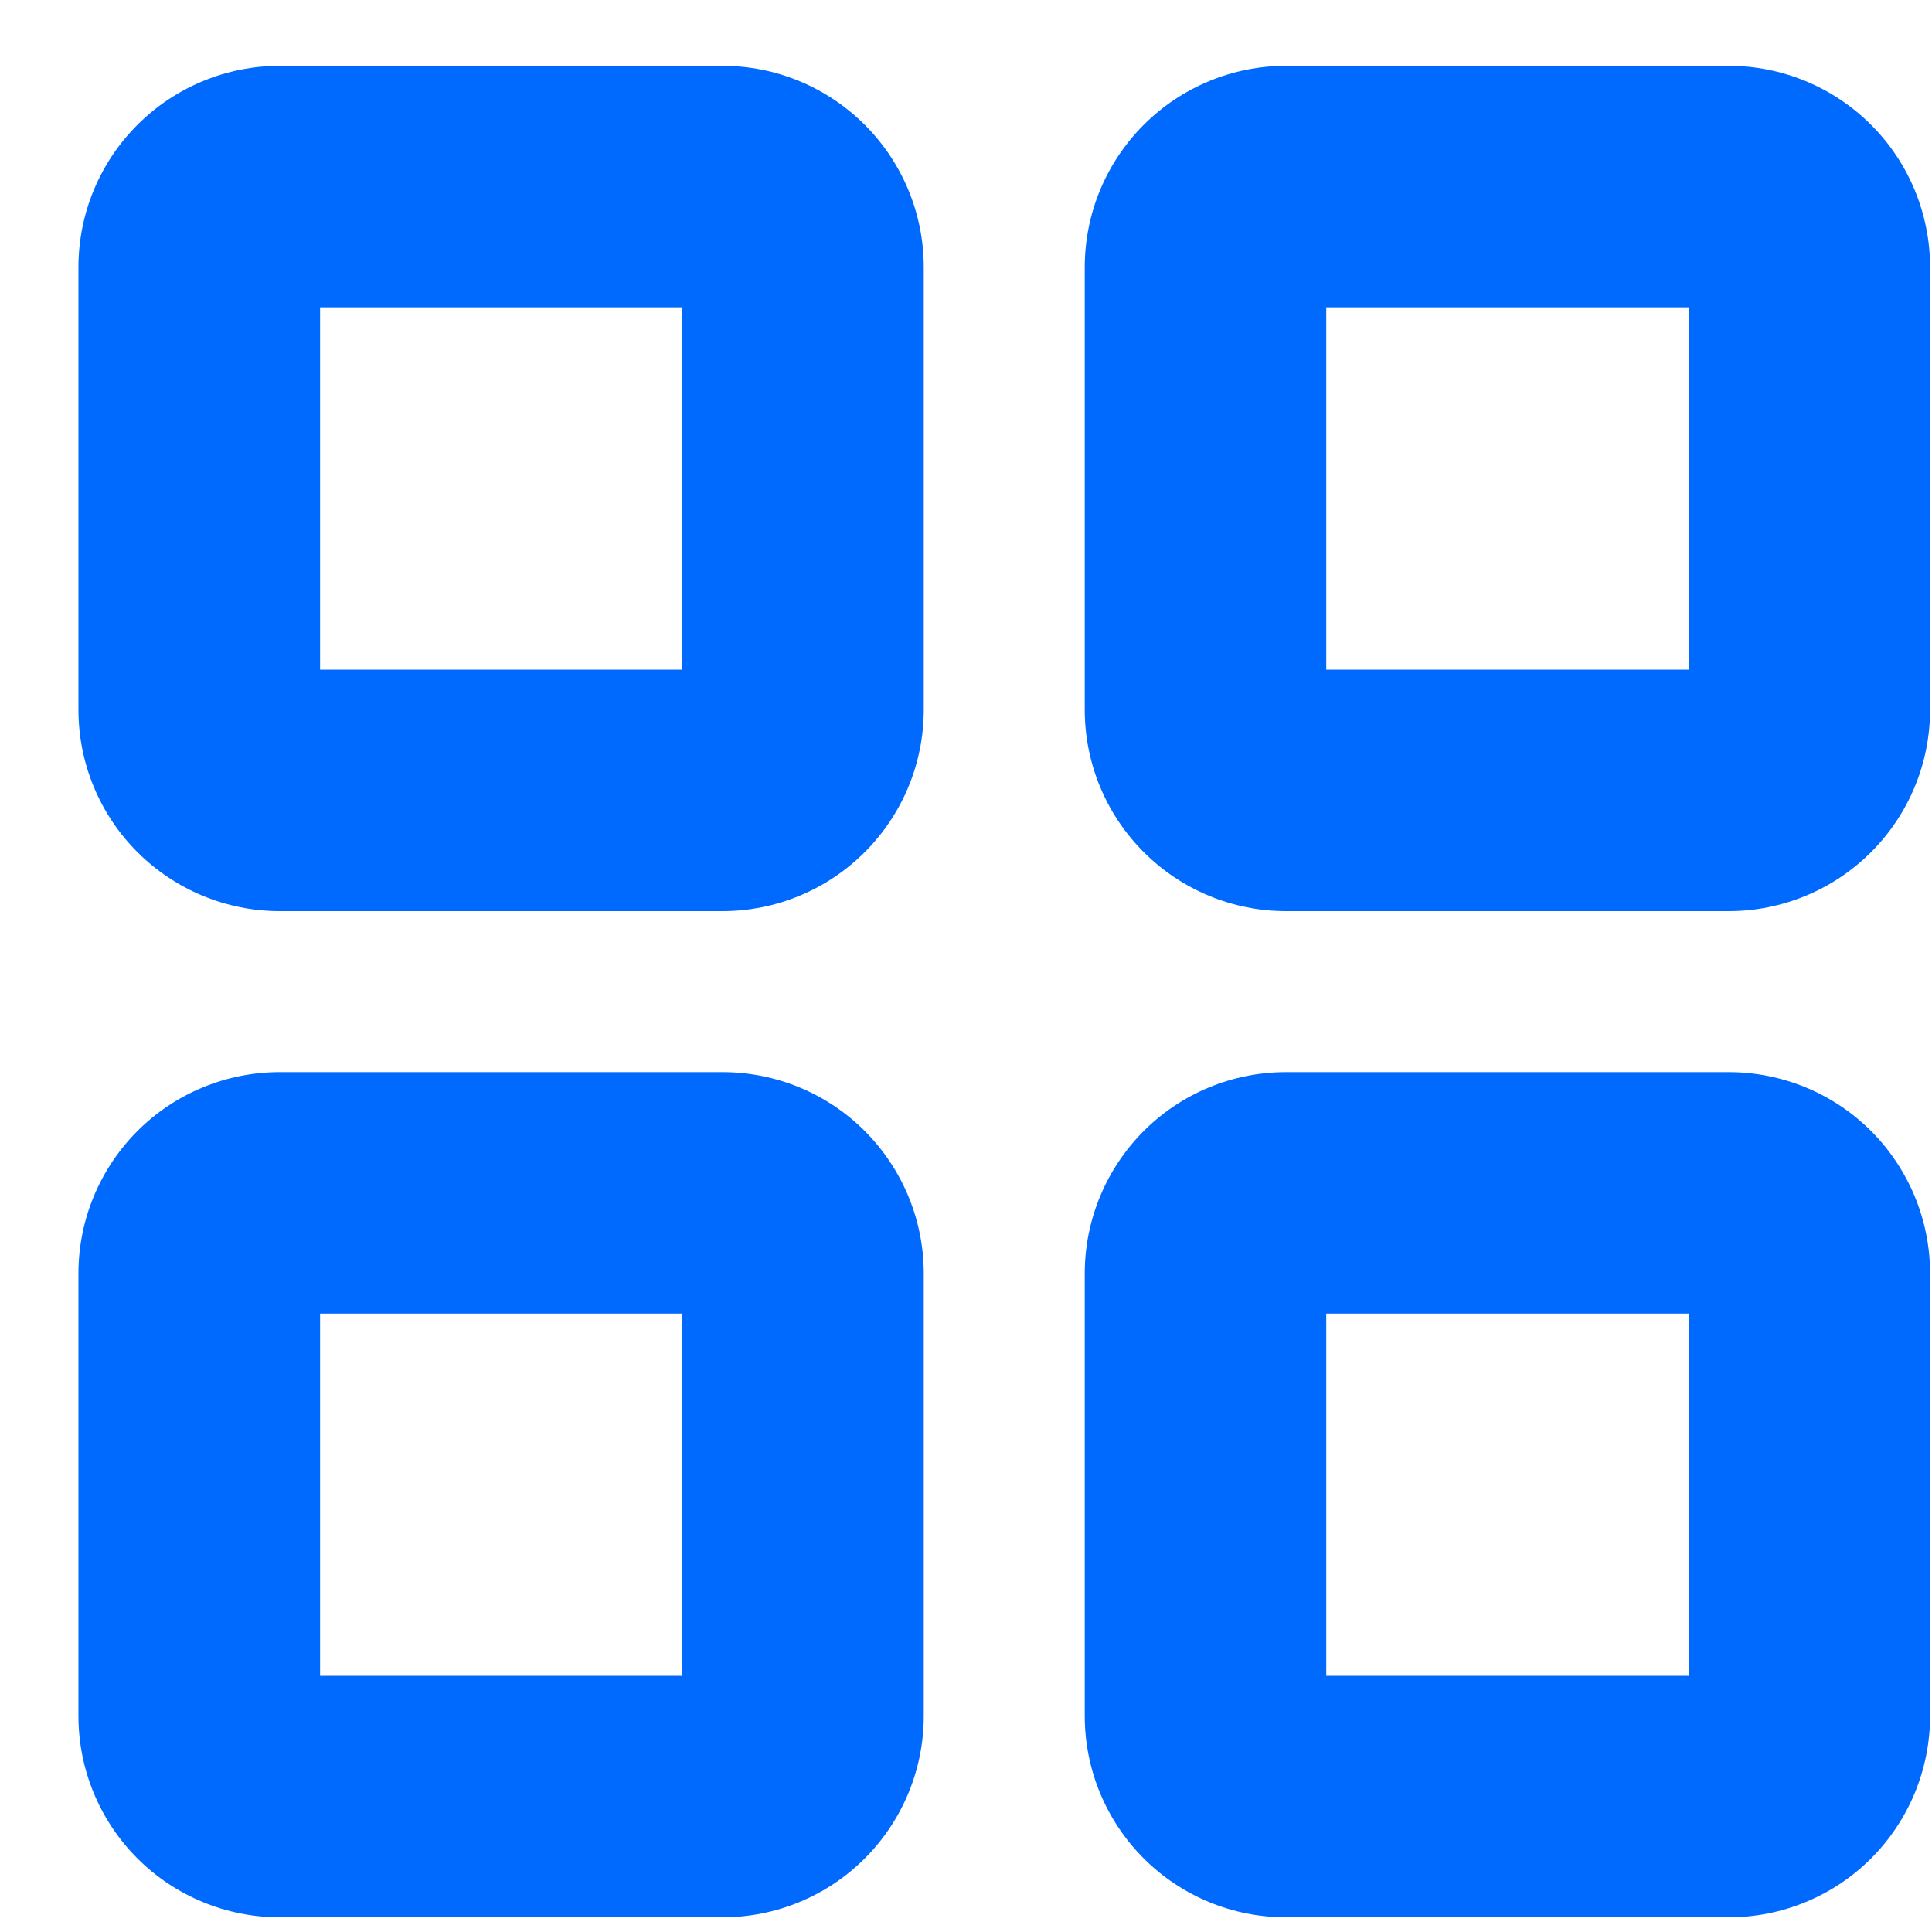 <svg width="15" height="15" viewBox="0 0 15 15" fill="none" xmlns="http://www.w3.org/2000/svg">
<path d="M5.609 0.511H2.172C1.758 0.511 1.36 0.676 1.067 0.969C0.774 1.262 0.609 1.659 0.609 2.074V5.511C0.609 5.926 0.774 6.323 1.067 6.616C1.36 6.909 1.758 7.074 2.172 7.074H5.609C6.024 7.074 6.421 6.909 6.714 6.616C7.007 6.323 7.172 5.926 7.172 5.511V2.074C7.172 1.659 7.007 1.262 6.714 0.969C6.421 0.676 6.024 0.511 5.609 0.511ZM5.297 5.199H2.485V2.386H5.297V5.199ZM13.422 0.511H9.985C9.57 0.511 9.173 0.676 8.88 0.969C8.587 1.262 8.422 1.659 8.422 2.074V5.511C8.422 5.926 8.587 6.323 8.88 6.616C9.173 6.909 9.57 7.074 9.985 7.074H13.422C13.836 7.074 14.234 6.909 14.527 6.616C14.82 6.323 14.985 5.926 14.985 5.511V2.074C14.985 1.659 14.82 1.262 14.527 0.969C14.234 0.676 13.836 0.511 13.422 0.511ZM13.11 5.199H10.297V2.386H13.11V5.199ZM5.609 8.324H2.172C1.758 8.324 1.36 8.488 1.067 8.781C0.774 9.075 0.609 9.472 0.609 9.886V13.324C0.609 13.738 0.774 14.136 1.067 14.429C1.36 14.722 1.758 14.886 2.172 14.886H5.609C6.024 14.886 6.421 14.722 6.714 14.429C7.007 14.136 7.172 13.738 7.172 13.324V9.886C7.172 9.472 7.007 9.075 6.714 8.781C6.421 8.488 6.024 8.324 5.609 8.324ZM5.297 13.011H2.485V10.199H5.297V13.011ZM13.422 8.324H9.985C9.57 8.324 9.173 8.488 8.88 8.781C8.587 9.075 8.422 9.472 8.422 9.886V13.324C8.422 13.738 8.587 14.136 8.88 14.429C9.173 14.722 9.57 14.886 9.985 14.886H13.422C13.836 14.886 14.234 14.722 14.527 14.429C14.82 14.136 14.985 13.738 14.985 13.324V9.886C14.985 9.472 14.82 9.075 14.527 8.781C14.234 8.488 13.836 8.324 13.422 8.324ZM13.11 13.011H10.297V10.199H13.11V13.011Z" fill="#006AFF"/>
</svg>
